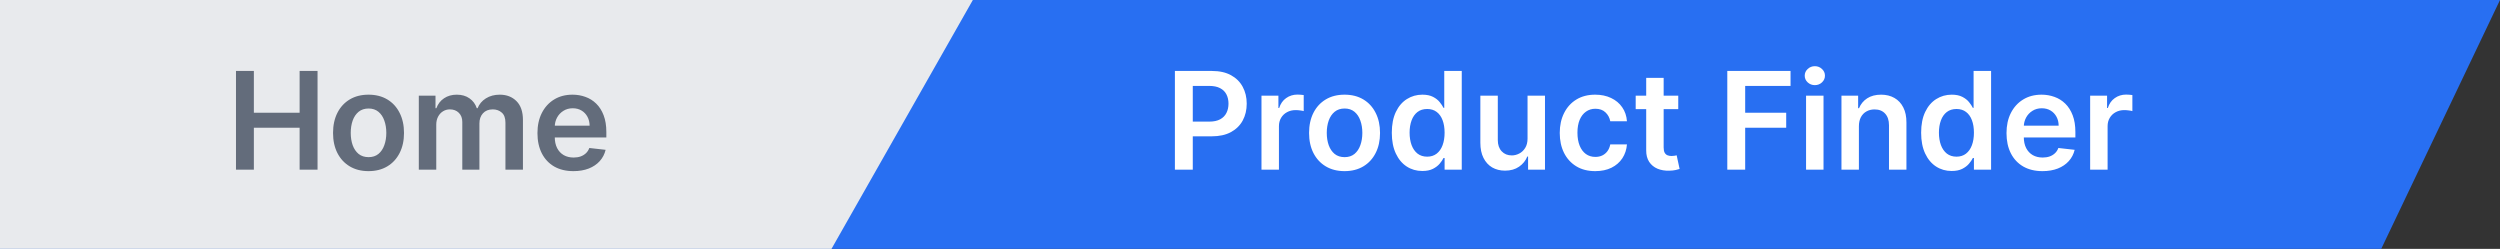 <svg width="221" height="22" viewBox="0 0 221 22" fill="none" xmlns="http://www.w3.org/2000/svg">
<rect x="0" y="0" width="221" height="22" fill="#333333" stroke="none"/>
<path d="M0 0H221L210.5 22H0V0Z" fill="#286FF2"/>
<path d="M0 0H86L73.504 22H0V0Z" fill="#E8EAED"/>
<path d="M103.861 15V6.273H107.134C107.804 6.273 108.366 6.398 108.821 6.648C109.278 6.898 109.624 7.241 109.857 7.679C110.092 8.114 110.21 8.608 110.21 9.162C110.21 9.722 110.092 10.219 109.857 10.653C109.621 11.088 109.273 11.43 108.812 11.68C108.352 11.928 107.786 12.051 107.112 12.051H104.943V10.751H106.899C107.291 10.751 107.612 10.683 107.862 10.547C108.112 10.411 108.297 10.223 108.416 9.984C108.538 9.746 108.599 9.472 108.599 9.162C108.599 8.852 108.538 8.58 108.416 8.344C108.297 8.108 108.111 7.925 107.858 7.794C107.608 7.661 107.286 7.594 106.891 7.594H105.442V15H103.861ZM111.515 15V8.455H113.011V9.545H113.079C113.199 9.168 113.403 8.876 113.693 8.672C113.985 8.464 114.319 8.361 114.694 8.361C114.779 8.361 114.875 8.365 114.98 8.374C115.088 8.379 115.177 8.389 115.248 8.403V9.822C115.183 9.8 115.079 9.78 114.937 9.763C114.798 9.743 114.663 9.733 114.532 9.733C114.251 9.733 113.998 9.794 113.774 9.916C113.552 10.036 113.377 10.202 113.25 10.415C113.122 10.628 113.058 10.874 113.058 11.152V15H111.515ZM118.859 15.128C118.219 15.128 117.665 14.987 117.197 14.706C116.728 14.425 116.364 14.031 116.106 13.526C115.85 13.02 115.722 12.429 115.722 11.753C115.722 11.077 115.85 10.484 116.106 9.976C116.364 9.467 116.728 9.072 117.197 8.791C117.665 8.51 118.219 8.369 118.859 8.369C119.498 8.369 120.052 8.51 120.521 8.791C120.989 9.072 121.352 9.467 121.607 9.976C121.866 10.484 121.995 11.077 121.995 11.753C121.995 12.429 121.866 13.02 121.607 13.526C121.352 14.031 120.989 14.425 120.521 14.706C120.052 14.987 119.498 15.128 118.859 15.128ZM118.867 13.892C119.214 13.892 119.504 13.797 119.737 13.607C119.969 13.413 120.143 13.155 120.256 12.831C120.373 12.507 120.431 12.146 120.431 11.749C120.431 11.348 120.373 10.986 120.256 10.662C120.143 10.335 119.969 10.075 119.737 9.882C119.504 9.689 119.214 9.592 118.867 9.592C118.512 9.592 118.217 9.689 117.981 9.882C117.748 10.075 117.573 10.335 117.457 10.662C117.343 10.986 117.286 11.348 117.286 11.749C117.286 12.146 117.343 12.507 117.457 12.831C117.573 13.155 117.748 13.413 117.981 13.607C118.217 13.797 118.512 13.892 118.867 13.892ZM125.733 15.115C125.219 15.115 124.759 14.983 124.353 14.719C123.946 14.454 123.625 14.071 123.39 13.568C123.154 13.065 123.036 12.454 123.036 11.736C123.036 11.008 123.155 10.395 123.394 9.895C123.635 9.392 123.961 9.013 124.37 8.757C124.779 8.499 125.235 8.369 125.738 8.369C126.121 8.369 126.436 8.435 126.684 8.565C126.931 8.693 127.127 8.848 127.272 9.03C127.417 9.209 127.529 9.378 127.608 9.537H127.672V6.273H129.219V15H127.702V13.969H127.608C127.529 14.128 127.414 14.297 127.263 14.476C127.113 14.652 126.914 14.803 126.667 14.928C126.419 15.053 126.108 15.115 125.733 15.115ZM126.164 13.849C126.49 13.849 126.769 13.761 126.999 13.585C127.229 13.406 127.404 13.158 127.523 12.839C127.642 12.521 127.702 12.151 127.702 11.727C127.702 11.304 127.642 10.936 127.523 10.624C127.407 10.311 127.233 10.068 127.003 9.895C126.776 9.722 126.496 9.635 126.164 9.635C125.82 9.635 125.533 9.724 125.303 9.903C125.073 10.082 124.9 10.329 124.783 10.645C124.667 10.96 124.608 11.321 124.608 11.727C124.608 12.136 124.667 12.501 124.783 12.822C124.902 13.141 125.077 13.392 125.307 13.577C125.54 13.758 125.826 13.849 126.164 13.849ZM135.035 12.247V8.455H136.577V15H135.082V13.837H135.013C134.866 14.203 134.623 14.503 134.285 14.736C133.95 14.969 133.536 15.085 133.045 15.085C132.616 15.085 132.237 14.99 131.907 14.8C131.58 14.607 131.325 14.327 131.14 13.96C130.955 13.591 130.863 13.145 130.863 12.622V8.455H132.406V12.383C132.406 12.798 132.519 13.128 132.746 13.372C132.974 13.617 133.272 13.739 133.641 13.739C133.869 13.739 134.089 13.683 134.302 13.572C134.515 13.462 134.69 13.297 134.826 13.078C134.965 12.857 135.035 12.579 135.035 12.247ZM141.019 15.128C140.365 15.128 139.804 14.984 139.336 14.697C138.87 14.411 138.51 14.014 138.257 13.508C138.007 13 137.882 12.415 137.882 11.753C137.882 11.088 138.01 10.501 138.266 9.993C138.522 9.482 138.882 9.084 139.348 8.8C139.817 8.513 140.371 8.369 141.01 8.369C141.542 8.369 142.012 8.467 142.421 8.663C142.833 8.857 143.161 9.131 143.405 9.486C143.65 9.838 143.789 10.25 143.823 10.722H142.348C142.289 10.406 142.147 10.143 141.922 9.933C141.701 9.72 141.404 9.614 141.032 9.614C140.716 9.614 140.439 9.699 140.201 9.869C139.962 10.037 139.776 10.278 139.642 10.594C139.512 10.909 139.446 11.287 139.446 11.727C139.446 12.173 139.512 12.557 139.642 12.878C139.773 13.196 139.956 13.442 140.192 13.615C140.431 13.786 140.711 13.871 141.032 13.871C141.259 13.871 141.462 13.828 141.641 13.743C141.823 13.655 141.975 13.528 142.097 13.364C142.219 13.199 142.303 12.999 142.348 12.763H143.823C143.786 13.226 143.65 13.636 143.414 13.994C143.178 14.349 142.857 14.628 142.451 14.829C142.044 15.028 141.567 15.128 141.019 15.128ZM148.358 8.455V9.648H144.595V8.455H148.358ZM145.524 6.886H147.067V13.031C147.067 13.239 147.098 13.398 147.161 13.508C147.226 13.617 147.311 13.69 147.416 13.73C147.521 13.77 147.638 13.79 147.766 13.79C147.862 13.79 147.95 13.783 148.03 13.768C148.112 13.754 148.175 13.742 148.217 13.73L148.477 14.936C148.395 14.964 148.277 14.996 148.124 15.03C147.973 15.064 147.788 15.084 147.57 15.089C147.183 15.101 146.835 15.043 146.526 14.915C146.216 14.784 145.97 14.582 145.788 14.31C145.609 14.037 145.521 13.696 145.524 13.287V6.886ZM152.693 15V6.273H158.284V7.598H154.274V9.967H157.9V11.293H154.274V15H152.693ZM159.656 15V8.455H161.199V15H159.656ZM160.431 7.526C160.187 7.526 159.977 7.445 159.801 7.283C159.625 7.118 159.537 6.92 159.537 6.69C159.537 6.457 159.625 6.26 159.801 6.098C159.977 5.933 160.187 5.851 160.431 5.851C160.679 5.851 160.889 5.933 161.062 6.098C161.238 6.26 161.326 6.457 161.326 6.69C161.326 6.92 161.238 7.118 161.062 7.283C160.889 7.445 160.679 7.526 160.431 7.526ZM164.327 11.165V15H162.785V8.455H164.259V9.567H164.336C164.487 9.2 164.727 8.909 165.056 8.693C165.388 8.477 165.799 8.369 166.288 8.369C166.739 8.369 167.133 8.466 167.468 8.659C167.806 8.852 168.067 9.132 168.252 9.499C168.44 9.865 168.532 10.31 168.529 10.832V15H166.987V11.071C166.987 10.633 166.873 10.291 166.646 10.044C166.421 9.797 166.11 9.673 165.712 9.673C165.442 9.673 165.202 9.733 164.992 9.852C164.785 9.969 164.621 10.138 164.502 10.359C164.386 10.581 164.327 10.849 164.327 11.165ZM172.526 15.115C172.012 15.115 171.552 14.983 171.146 14.719C170.739 14.454 170.418 14.071 170.183 13.568C169.947 13.065 169.829 12.454 169.829 11.736C169.829 11.008 169.948 10.395 170.187 9.895C170.428 9.392 170.754 9.013 171.163 8.757C171.572 8.499 172.028 8.369 172.531 8.369C172.914 8.369 173.229 8.435 173.477 8.565C173.724 8.693 173.92 8.848 174.065 9.03C174.21 9.209 174.322 9.378 174.401 9.537H174.465V6.273H176.012V15H174.495V13.969H174.401C174.322 14.128 174.207 14.297 174.056 14.476C173.906 14.652 173.707 14.803 173.46 14.928C173.212 15.053 172.901 15.115 172.526 15.115ZM172.957 13.849C173.283 13.849 173.562 13.761 173.792 13.585C174.022 13.406 174.197 13.158 174.316 12.839C174.435 12.521 174.495 12.151 174.495 11.727C174.495 11.304 174.435 10.936 174.316 10.624C174.2 10.311 174.026 10.068 173.796 9.895C173.569 9.722 173.289 9.635 172.957 9.635C172.613 9.635 172.326 9.724 172.096 9.903C171.866 10.082 171.692 10.329 171.576 10.645C171.46 10.96 171.401 11.321 171.401 11.727C171.401 12.136 171.46 12.501 171.576 12.822C171.695 13.141 171.87 13.392 172.1 13.577C172.333 13.758 172.619 13.849 172.957 13.849ZM180.554 15.128C179.897 15.128 179.331 14.992 178.853 14.719C178.379 14.443 178.014 14.054 177.758 13.551C177.502 13.046 177.375 12.45 177.375 11.766C177.375 11.092 177.502 10.501 177.758 9.993C178.017 9.482 178.377 9.084 178.841 8.8C179.304 8.513 179.848 8.369 180.473 8.369C180.876 8.369 181.257 8.435 181.615 8.565C181.975 8.693 182.294 8.892 182.569 9.162C182.848 9.432 183.066 9.776 183.225 10.193C183.385 10.608 183.464 11.102 183.464 11.676V12.149H178.099V11.109H181.985C181.983 10.814 181.919 10.551 181.794 10.321C181.669 10.088 181.494 9.905 181.27 9.771C181.048 9.638 180.789 9.571 180.494 9.571C180.179 9.571 179.902 9.648 179.663 9.801C179.424 9.952 179.238 10.151 179.105 10.398C178.974 10.642 178.907 10.911 178.904 11.203V12.111C178.904 12.492 178.974 12.818 179.113 13.091C179.252 13.361 179.447 13.568 179.697 13.713C179.947 13.855 180.24 13.926 180.575 13.926C180.799 13.926 181.002 13.895 181.184 13.832C181.366 13.767 181.524 13.672 181.657 13.547C181.791 13.422 181.892 13.267 181.96 13.082L183.4 13.244C183.309 13.625 183.136 13.957 182.88 14.242C182.627 14.523 182.304 14.742 181.909 14.898C181.514 15.051 181.062 15.128 180.554 15.128ZM184.769 15V8.455H186.265V9.545H186.333C186.452 9.168 186.657 8.876 186.947 8.672C187.239 8.464 187.573 8.361 187.948 8.361C188.033 8.361 188.129 8.365 188.234 8.374C188.342 8.379 188.431 8.389 188.502 8.403V9.822C188.437 9.8 188.333 9.78 188.191 9.763C188.052 9.743 187.917 9.733 187.786 9.733C187.505 9.733 187.252 9.794 187.028 9.916C186.806 10.036 186.631 10.202 186.504 10.415C186.376 10.628 186.312 10.874 186.312 11.152V15H184.769Z" fill="white"/>
<path d="M20.861 15V6.273H22.442V9.967H26.486V6.273H28.071V15H26.486V11.293H22.442V15H20.861ZM32.577 15.128C31.938 15.128 31.384 14.987 30.916 14.706C30.447 14.425 30.083 14.031 29.825 13.526C29.569 13.02 29.441 12.429 29.441 11.753C29.441 11.077 29.569 10.484 29.825 9.976C30.083 9.467 30.447 9.072 30.916 8.791C31.384 8.51 31.938 8.369 32.577 8.369C33.217 8.369 33.771 8.51 34.239 8.791C34.708 9.072 35.07 9.467 35.326 9.976C35.584 10.484 35.714 11.077 35.714 11.753C35.714 12.429 35.584 13.02 35.326 13.526C35.07 14.031 34.708 14.425 34.239 14.706C33.771 14.987 33.217 15.128 32.577 15.128ZM32.586 13.892C32.932 13.892 33.222 13.797 33.455 13.607C33.688 13.413 33.861 13.155 33.975 12.831C34.092 12.507 34.15 12.146 34.15 11.749C34.15 11.348 34.092 10.986 33.975 10.662C33.861 10.335 33.688 10.075 33.455 9.882C33.222 9.689 32.932 9.592 32.586 9.592C32.231 9.592 31.935 9.689 31.7 9.882C31.467 10.075 31.292 10.335 31.175 10.662C31.062 10.986 31.005 11.348 31.005 11.749C31.005 12.146 31.062 12.507 31.175 12.831C31.292 13.155 31.467 13.413 31.7 13.607C31.935 13.797 32.231 13.892 32.586 13.892ZM37.023 15V8.455H38.498V9.567H38.574C38.711 9.192 38.936 8.899 39.252 8.689C39.567 8.476 39.944 8.369 40.381 8.369C40.824 8.369 41.198 8.477 41.502 8.693C41.809 8.906 42.025 9.197 42.15 9.567H42.218C42.363 9.203 42.607 8.913 42.951 8.697C43.297 8.479 43.708 8.369 44.182 8.369C44.784 8.369 45.276 8.56 45.657 8.94C46.037 9.321 46.228 9.876 46.228 10.607V15H44.681V10.845C44.681 10.439 44.573 10.142 44.357 9.955C44.141 9.764 43.877 9.669 43.564 9.669C43.192 9.669 42.901 9.786 42.691 10.018C42.483 10.249 42.38 10.548 42.38 10.918V15H40.867V10.781C40.867 10.443 40.765 10.173 40.56 9.972C40.358 9.77 40.094 9.669 39.767 9.669C39.546 9.669 39.344 9.726 39.162 9.839C38.98 9.95 38.836 10.108 38.728 10.312C38.62 10.514 38.566 10.75 38.566 11.02V15H37.023ZM50.69 15.128C50.034 15.128 49.467 14.992 48.99 14.719C48.516 14.443 48.151 14.054 47.895 13.551C47.639 13.046 47.511 12.45 47.511 11.766C47.511 11.092 47.639 10.501 47.895 9.993C48.153 9.482 48.514 9.084 48.977 8.8C49.44 8.513 49.984 8.369 50.609 8.369C51.013 8.369 51.394 8.435 51.751 8.565C52.112 8.693 52.43 8.892 52.706 9.162C52.984 9.432 53.203 9.776 53.362 10.193C53.521 10.608 53.601 11.102 53.601 11.676V12.149H48.236V11.109H52.122C52.119 10.814 52.055 10.551 51.93 10.321C51.805 10.088 51.631 9.905 51.406 9.771C51.185 9.638 50.926 9.571 50.631 9.571C50.315 9.571 50.038 9.648 49.8 9.801C49.561 9.952 49.375 10.151 49.242 10.398C49.111 10.642 49.044 10.911 49.041 11.203V12.111C49.041 12.492 49.111 12.818 49.25 13.091C49.389 13.361 49.584 13.568 49.834 13.713C50.084 13.855 50.376 13.926 50.712 13.926C50.936 13.926 51.139 13.895 51.321 13.832C51.503 13.767 51.66 13.672 51.794 13.547C51.928 13.422 52.028 13.267 52.097 13.082L53.537 13.244C53.446 13.625 53.273 13.957 53.017 14.242C52.764 14.523 52.44 14.742 52.045 14.898C51.651 15.051 51.199 15.128 50.69 15.128Z" fill="#636C7B"/>
</svg>
